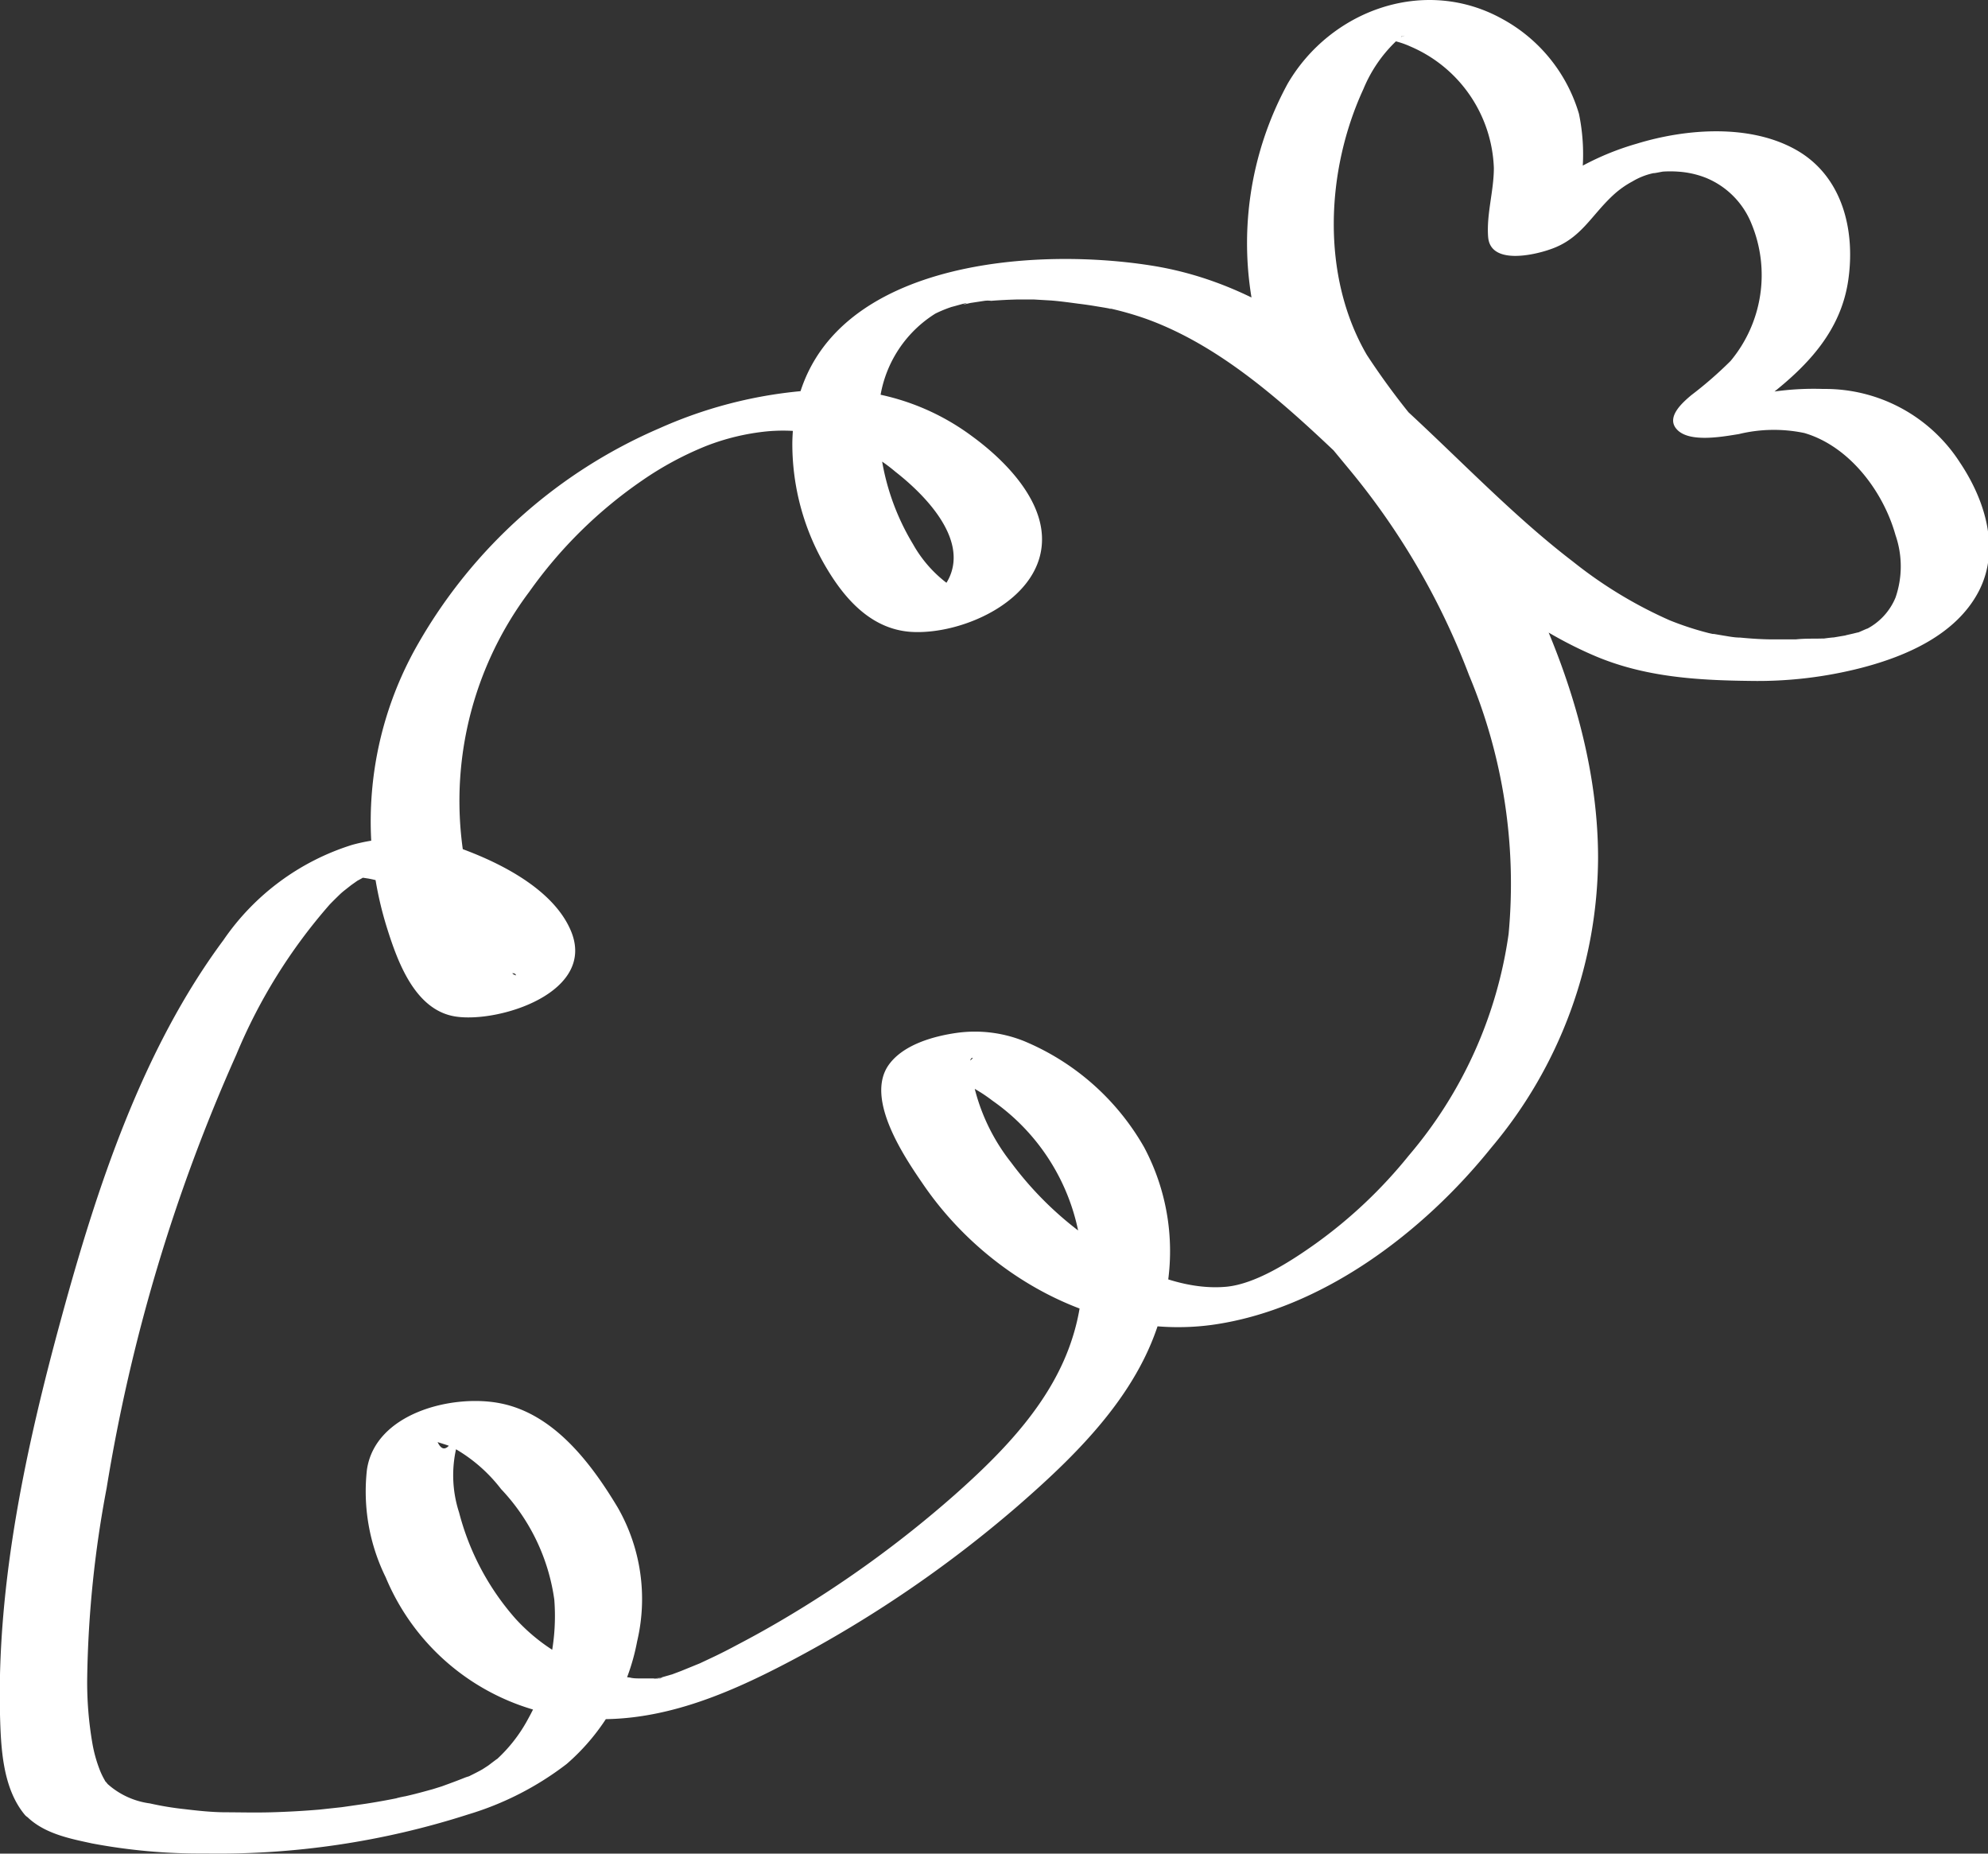 <svg xmlns="http://www.w3.org/2000/svg" viewBox="0 0 132.2 123.24"><rect x="0" y="0" width="132.2" height="123.24" fill="#333333" stroke="none"/><defs><style>.cls-1{fill:#fff;}</style></defs><title>Recurso 6</title><g id="Capa_2" data-name="Capa 2"><g id="Capa_3" data-name="Capa 3"><path class="cls-1" d="M7.11,118.55c-.25-.3,0,.06-.2-.29a4.8,4.8,0,0,1-.3-.65A9.18,9.18,0,0,1,6.16,116a23.84,23.84,0,0,1-.36-4.54A73,73,0,0,1,7.09,98.94a116.28,116.28,0,0,1,8.62-28.81,36.11,36.11,0,0,1,6.22-10c.26-.27.54-.54.81-.8-.29.27,0,0,.14-.11l.47-.37.41-.29c.41-.3,0,0,0,0l.42-.23c.57-.33-.39.18-.06,0,.79-.38-.61.13.2-.06-.31.07-.73.13-.23.07-.36,0-.54,0-.06,0l.46.07a7.81,7.81,0,0,1,1,.25,14.82,14.82,0,0,1,2.31.92,12.45,12.45,0,0,1,3.64,2.67,3.82,3.82,0,0,1,.85,1.35,2.23,2.23,0,0,1,.09.85c0,.37-.37.73-.41,1-.11,1,2.1-1.32,2.35-.6l-.16-.06a3.47,3.47,0,0,1-.34-.3,5.73,5.73,0,0,1-1-1.42,19.54,19.54,0,0,1-1.62-4.38,23.14,23.14,0,0,1,4-19.35,30,30,0,0,1,7.51-7.4,21.79,21.79,0,0,1,4.25-2.29A15.31,15.31,0,0,1,51,28.68a11.58,11.58,0,0,1,8.55,2.69c1.87,1.46,4.78,4.35,3.59,7a3.15,3.15,0,0,1-.54.82s-.32.28-.38.37l0,0c-.45.41.11.31,1.66-.31,0,0-.09,0-.19-.05a3.36,3.36,0,0,1-.6-.34,8.41,8.41,0,0,1-2.38-2.69,15.8,15.8,0,0,1-2.27-8.73,8,8,0,0,1,3.76-6.59,8.4,8.4,0,0,1,1.13-.46c-.26.08.56-.15.67-.18s.49-.11.15,0,.33-.06.4-.07l.92-.14a1.71,1.71,0,0,1,.44,0q.9-.07,1.8-.09h.76c.45,0-.29,0,.26,0l1.19.07c.6.05,1.19.13,1.78.21.42.05.83.11,1.24.18l.49.08.33.06c.38.07-.18,0,.06,0a21,21,0,0,1,2.43.7c5.21,1.89,9.57,6,13.52,9.77,5,4.69,9.84,9.86,16.22,12.6,3.32,1.43,6.83,1.65,10.39,1.69a27.67,27.67,0,0,0,7.41-.87c3-.78,6.28-2.21,7.78-5.06s.39-6.16-1.23-8.58a10.65,10.65,0,0,0-9.09-4.9,18.81,18.81,0,0,0-5.12.53c-.31.08.11,0,.18,0,.34.08.34-.06.78.2.12.07-.05.12,0,.11s0,.09,0,.09.21-.21.22-.22c-.3.22.28-.21.39-.3,2.56-2,4.73-4.31,5.21-7.66s-.41-6.91-3.46-8.64-7.28-1.44-10.63-.41a18.09,18.09,0,0,0-5.15,2.41,12.39,12.39,0,0,0-2,1.73c-.3.33-.57.67-.84,1-.89,1.12-.83.45,1.23-.12l2.13-.22-.12,0,.87.3s-.07-.23-.06-.57c0-.54.15-1.09.21-1.62A13.29,13.29,0,0,0,105,7.57a10.59,10.59,0,0,0-5.08-6.3C94.75-1.61,88.49.66,85.63,5.56a22.16,22.16,0,0,0-2.2,15.3c1,4.22,3.86,7.38,6.52,10.62a48.14,48.14,0,0,1,7.74,13.41,35.89,35.89,0,0,1,2.63,17.21,28.91,28.91,0,0,1-6.64,14.73,31.61,31.61,0,0,1-6.2,5.86c-1.7,1.21-4,2.68-5.94,2.86-2.75.25-5.68-1-8-2.47a22.74,22.74,0,0,1-6.3-5.79,13.06,13.06,0,0,1-2.74-6.66c0-.42.5-.39-.18,0-.49.27-2.16.6-2.18.72H62c.15,0,.3,0,.45.06l.22.06A10.35,10.35,0,0,1,66,73.18,14,14,0,0,1,71.33,88.9c-1.33,4.26-4.59,7.6-7.85,10.49a74.37,74.37,0,0,1-11.64,8.41c-.94.55-1.88,1.07-2.84,1.57q-.72.39-1.47.75l-.7.33c-.77.36.49-.21-.25.12l-1.3.53-.61.23c-.06,0-.72.24-.2.07s-.54.14-.7.19c-.61.19.72-.2.13,0-.1,0-.77.09-.22,0s-.09,0-.13,0h-.68c.51,0-.25,0-.29,0-.24,0-.47,0-.7-.06a11.68,11.68,0,0,1-2.59-.58,12.41,12.41,0,0,1-5-3.32,17.18,17.18,0,0,1-3.76-7.07,8,8,0,0,1-.07-4.73,2.8,2.8,0,0,1,.22-.46c-.37-.44-.94,1.83-1.58.51,0,0,.79.24.95.32A10.39,10.39,0,0,1,33.32,99a13.37,13.37,0,0,1,3.54,7.35,14,14,0,0,1-1.72,7.89A10.11,10.11,0,0,1,33,117c.25-.22-.42.3-.53.38s-.64.4-.16.12c-.25.15-.51.29-.77.42l-.52.26c-.42.2.62-.25-.09,0-.47.19-.93.36-1.4.53-.8.3.61-.17-.23.08l-.51.16c-.61.17-1.23.34-1.86.48-.05,0-1,.21-.32.08l-.56.11c-.57.11-1.14.21-1.72.3l-1.6.23-1.48.16c-1.06.09-2.13.15-3.2.18s-2.29,0-3,0c-.93,0-1.86-.1-2.78-.21a20,20,0,0,1-2.3-.38,5.25,5.25,0,0,1-2.89-1.36c-1.12-1.23-6.59.82-5.43,2.09s3,1.61,4.47,1.93a38.74,38.74,0,0,0,7.52.67,54.33,54.33,0,0,0,17.5-2.6,20.29,20.29,0,0,0,6.54-3.35,14.27,14.27,0,0,0,4.69-8.16,12.23,12.23,0,0,0-1.29-8.89c-1.77-2.95-4.26-6.26-7.86-6.94-3.19-.61-8.28.68-8.82,4.43a12.92,12.92,0,0,0,1.25,7.15,15.29,15.29,0,0,0,12.64,9.34c5.11.54,9.81-1.42,14.25-3.76a80.48,80.48,0,0,0,15.11-10.3c4.28-3.72,8.7-8.09,9.83-13.88a14.69,14.69,0,0,0-1.4-10,16.48,16.48,0,0,0-8-7.06,8.79,8.79,0,0,0-4.45-.54c-1.56.22-3.61.79-4.56,2.17-1.53,2.25,1.08,6.1,2.32,7.9,4.17,6.11,11.67,10.35,19.17,9.35,7.32-1,14.1-6.17,18.61-11.79a30.09,30.09,0,0,0,7.1-19.25c0-6.67-2.22-13.32-5.25-19.22a46.39,46.39,0,0,0-5.5-8.24,49,49,0,0,1-4.63-6c-3.06-5.26-2.72-12.27-.22-17.68a9.27,9.27,0,0,1,2.21-3.21c.07-.06.55-.49.3-.23,0-.05.4-.16.11-.06s-.49.15-.75.22c-.69.17-.12,0,.25.11a5.88,5.88,0,0,1,1,.35,9.14,9.14,0,0,1,5.55,8.08c0,1.53-.5,3.08-.38,4.59.15,1.85,3,1.21,4.09.83,2.08-.69,2.73-2.24,4.24-3.63a6.12,6.12,0,0,1,1.27-.9,4.56,4.56,0,0,1,1.5-.57c-.41.1.55-.09.51-.08a7.19,7.19,0,0,1,1,0,6.12,6.12,0,0,1,1.84.4,5.51,5.51,0,0,1,3.06,3.06A8.92,8.92,0,0,1,115.08,24a25.94,25.94,0,0,1-2.62,2.28c-.6.51-1.75,1.51-.89,2.33s3,.42,4.06.25a9.87,9.87,0,0,1,4.36-.07c3,.88,5.25,3.89,6.06,6.79a6.35,6.35,0,0,1,0,4.15,4.12,4.12,0,0,1-2,2.13c.39-.2-.2.07-.32.12-.47.2.27-.05-.4.12-.19.05-1,.22-.39.11l-1,.17c-.13,0-.9.1-.62.08s-.46,0-.55,0c-.45,0-.9,0-1.36.05h-1.56c-.53,0,.4,0,.09,0-.74,0-1.49-.05-2.22-.12-.39,0-.77-.08-1.15-.14l-.59-.1-.08,0-.27-.06a20.24,20.24,0,0,1-2.6-.85,29.23,29.23,0,0,1-6.44-3.91c-9-6.88-16.1-17.78-28-19.67-8.88-1.41-23.64.06-23.9,11.71a16.11,16.11,0,0,0,2.36,8.54c1.26,2.08,3,3.93,5.53,4.1,3.48.22,8.87-2.2,8.71-6.33-.1-2.71-2.61-5.19-4.64-6.67a15.71,15.71,0,0,0-9.79-3.11,29.74,29.74,0,0,0-11,2.57A33.93,33.93,0,0,0,27.81,42.79a23.71,23.71,0,0,0-2.08,18.89c.71,2.26,1.86,5.47,4.54,5.9,2.89.46,9.48-1.61,7.67-5.75-1.13-2.6-4.35-4.29-6.84-5.25a12.18,12.18,0,0,0-7.68-.41,16.24,16.24,0,0,0-8.56,6.33C9.44,69.8,6.43,79,4.07,87.66,1.76,96.11-.21,105.16,0,114c.06,2.21.17,4.89,1.66,6.67C2.73,121.89,8.25,119.9,7.11,118.55Z"/></g></g></svg>